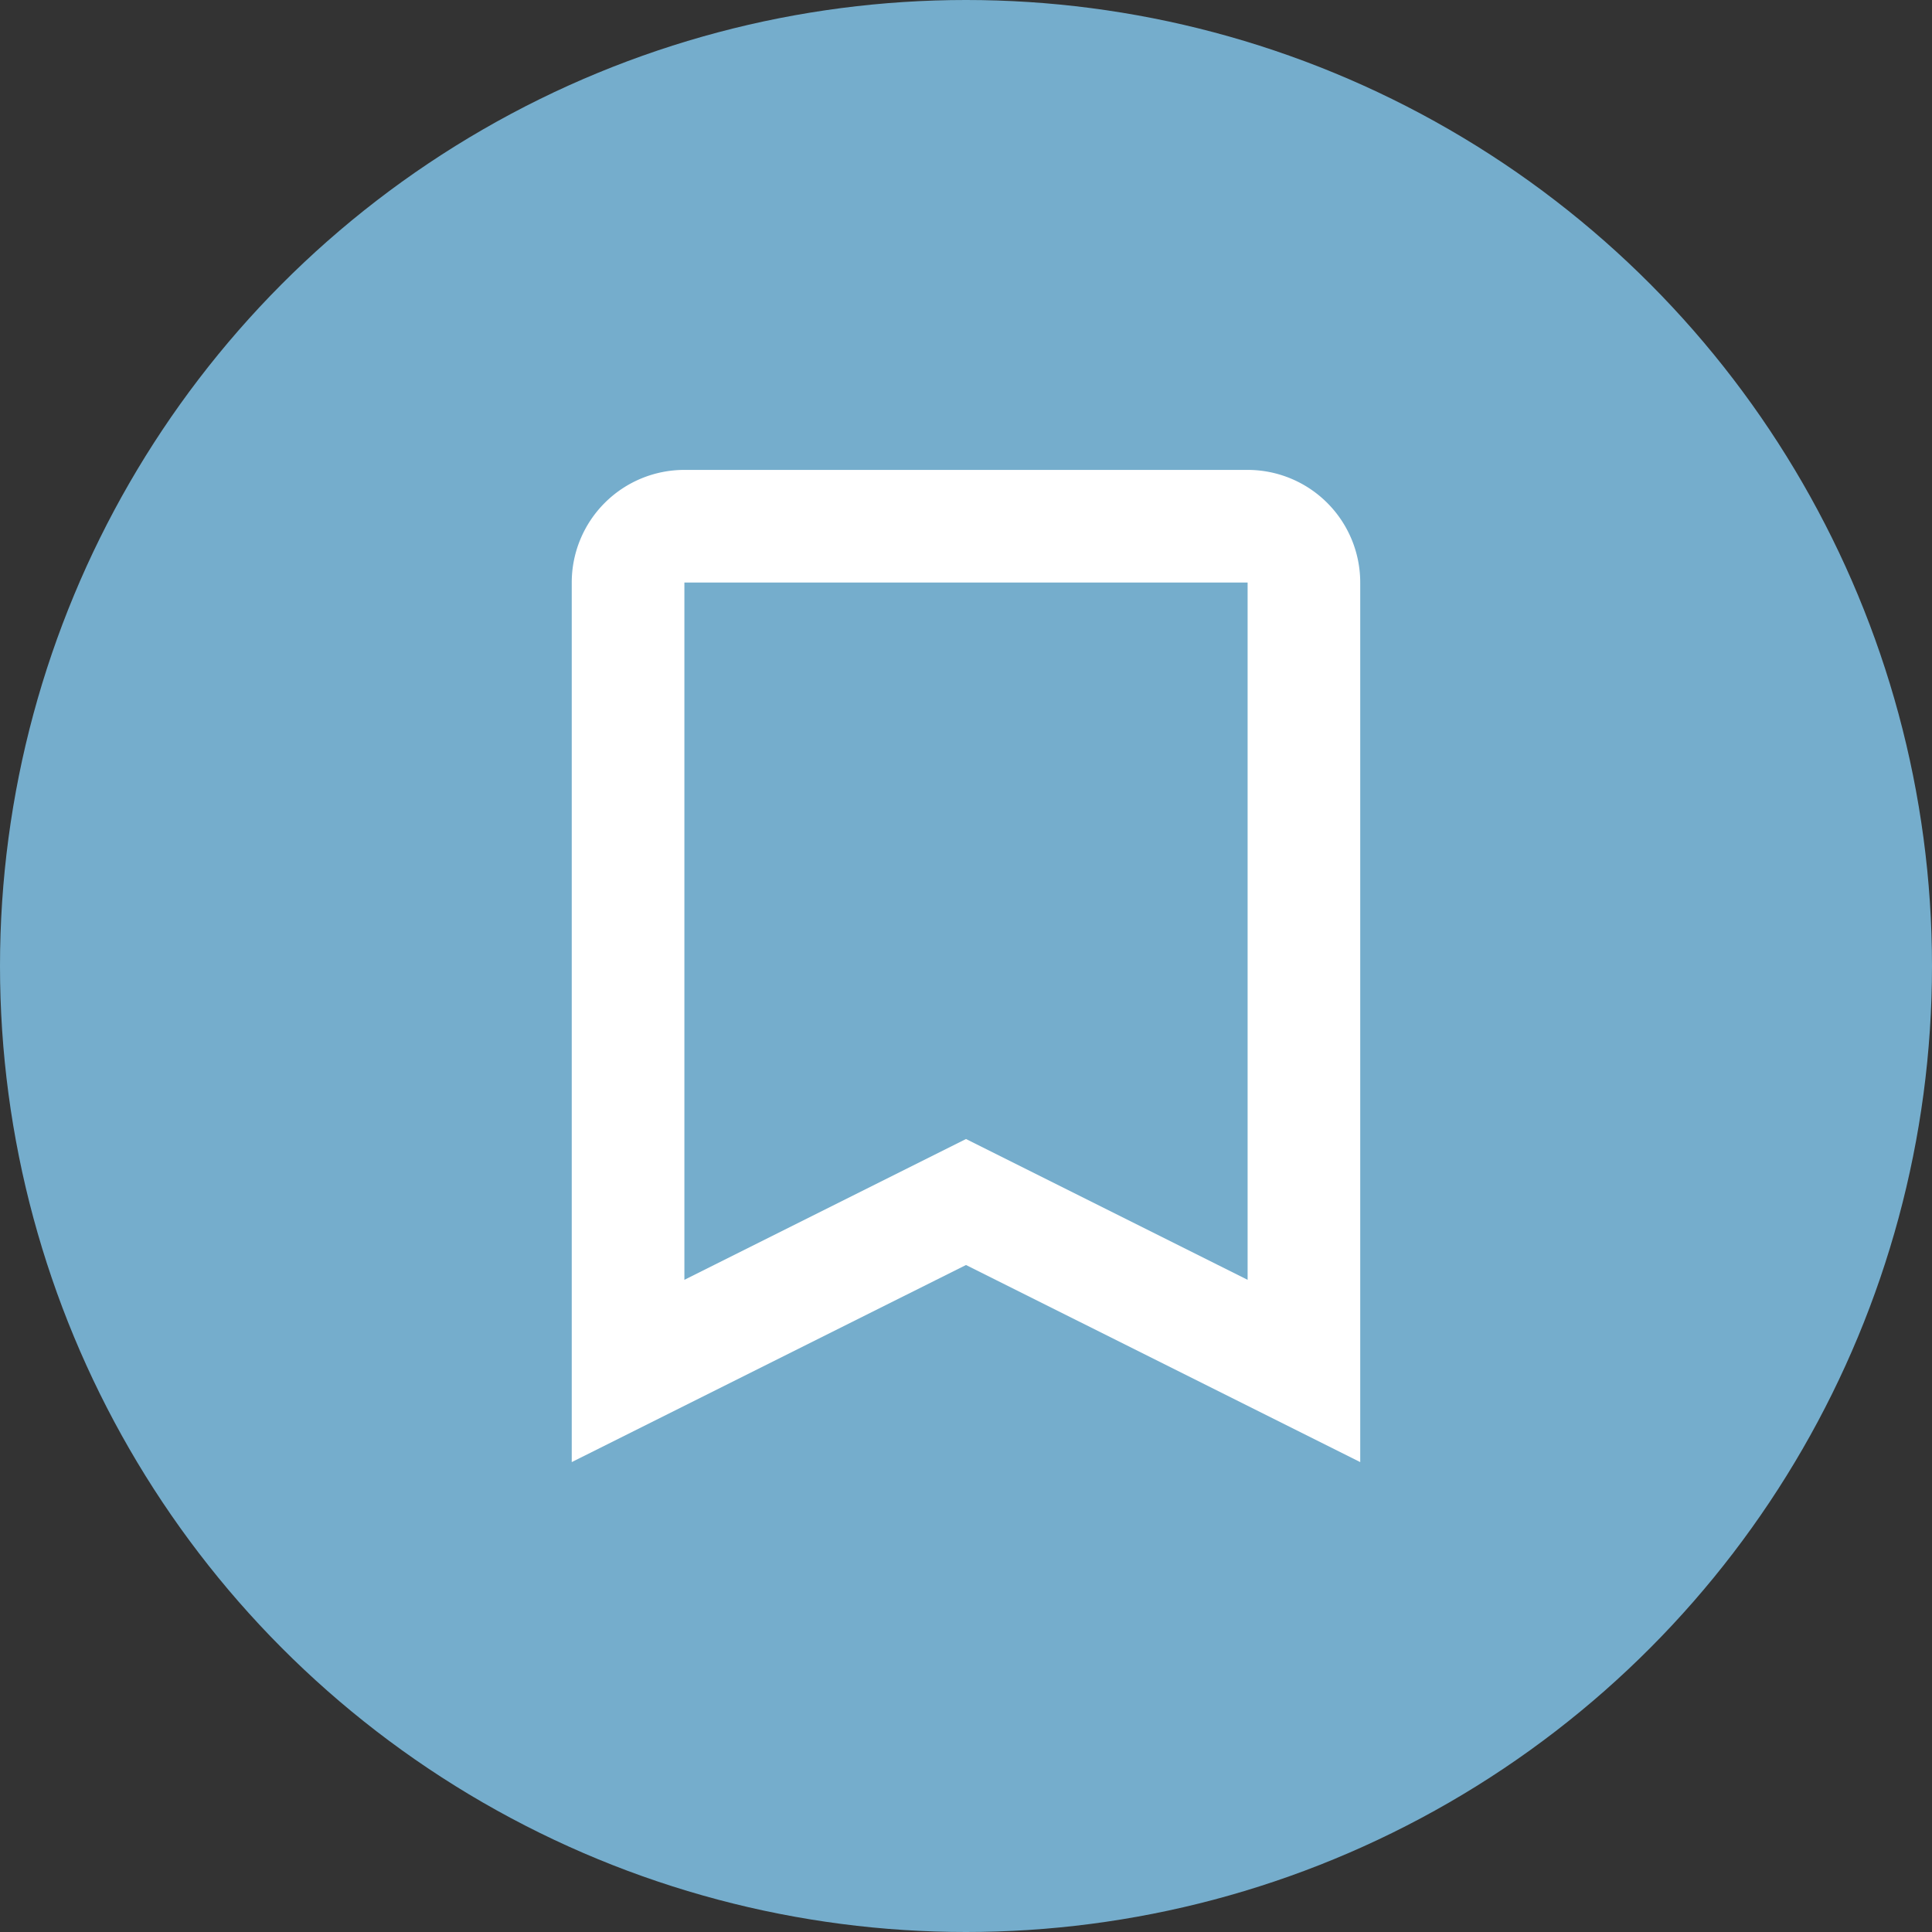 <svg xmlns="http://www.w3.org/2000/svg" viewBox="0 0 590 590">
    <rect x="0" y="0" width="590" height="590" fill="#333333" stroke="none"/>
    <defs>
        <style>.cls-1{fill:#75adcc;}.cls-2{fill:#fff;fill-rule:evenodd;}</style>
    </defs>
    <circle class="cls-1" cx="295" cy="295" r="295"/>
    <path class="cls-2"
          d="M626,388.5H454a34.4,34.4,0,0,0-34.4,34.4V691.5L540,631.31,660.39,691.5V422.9A34.4,34.4,0,0,0,626,388.5Zm0,247.34-86-43-86,43V422.9H626Z"
          transform="translate(-245 -245)"/>
</svg>